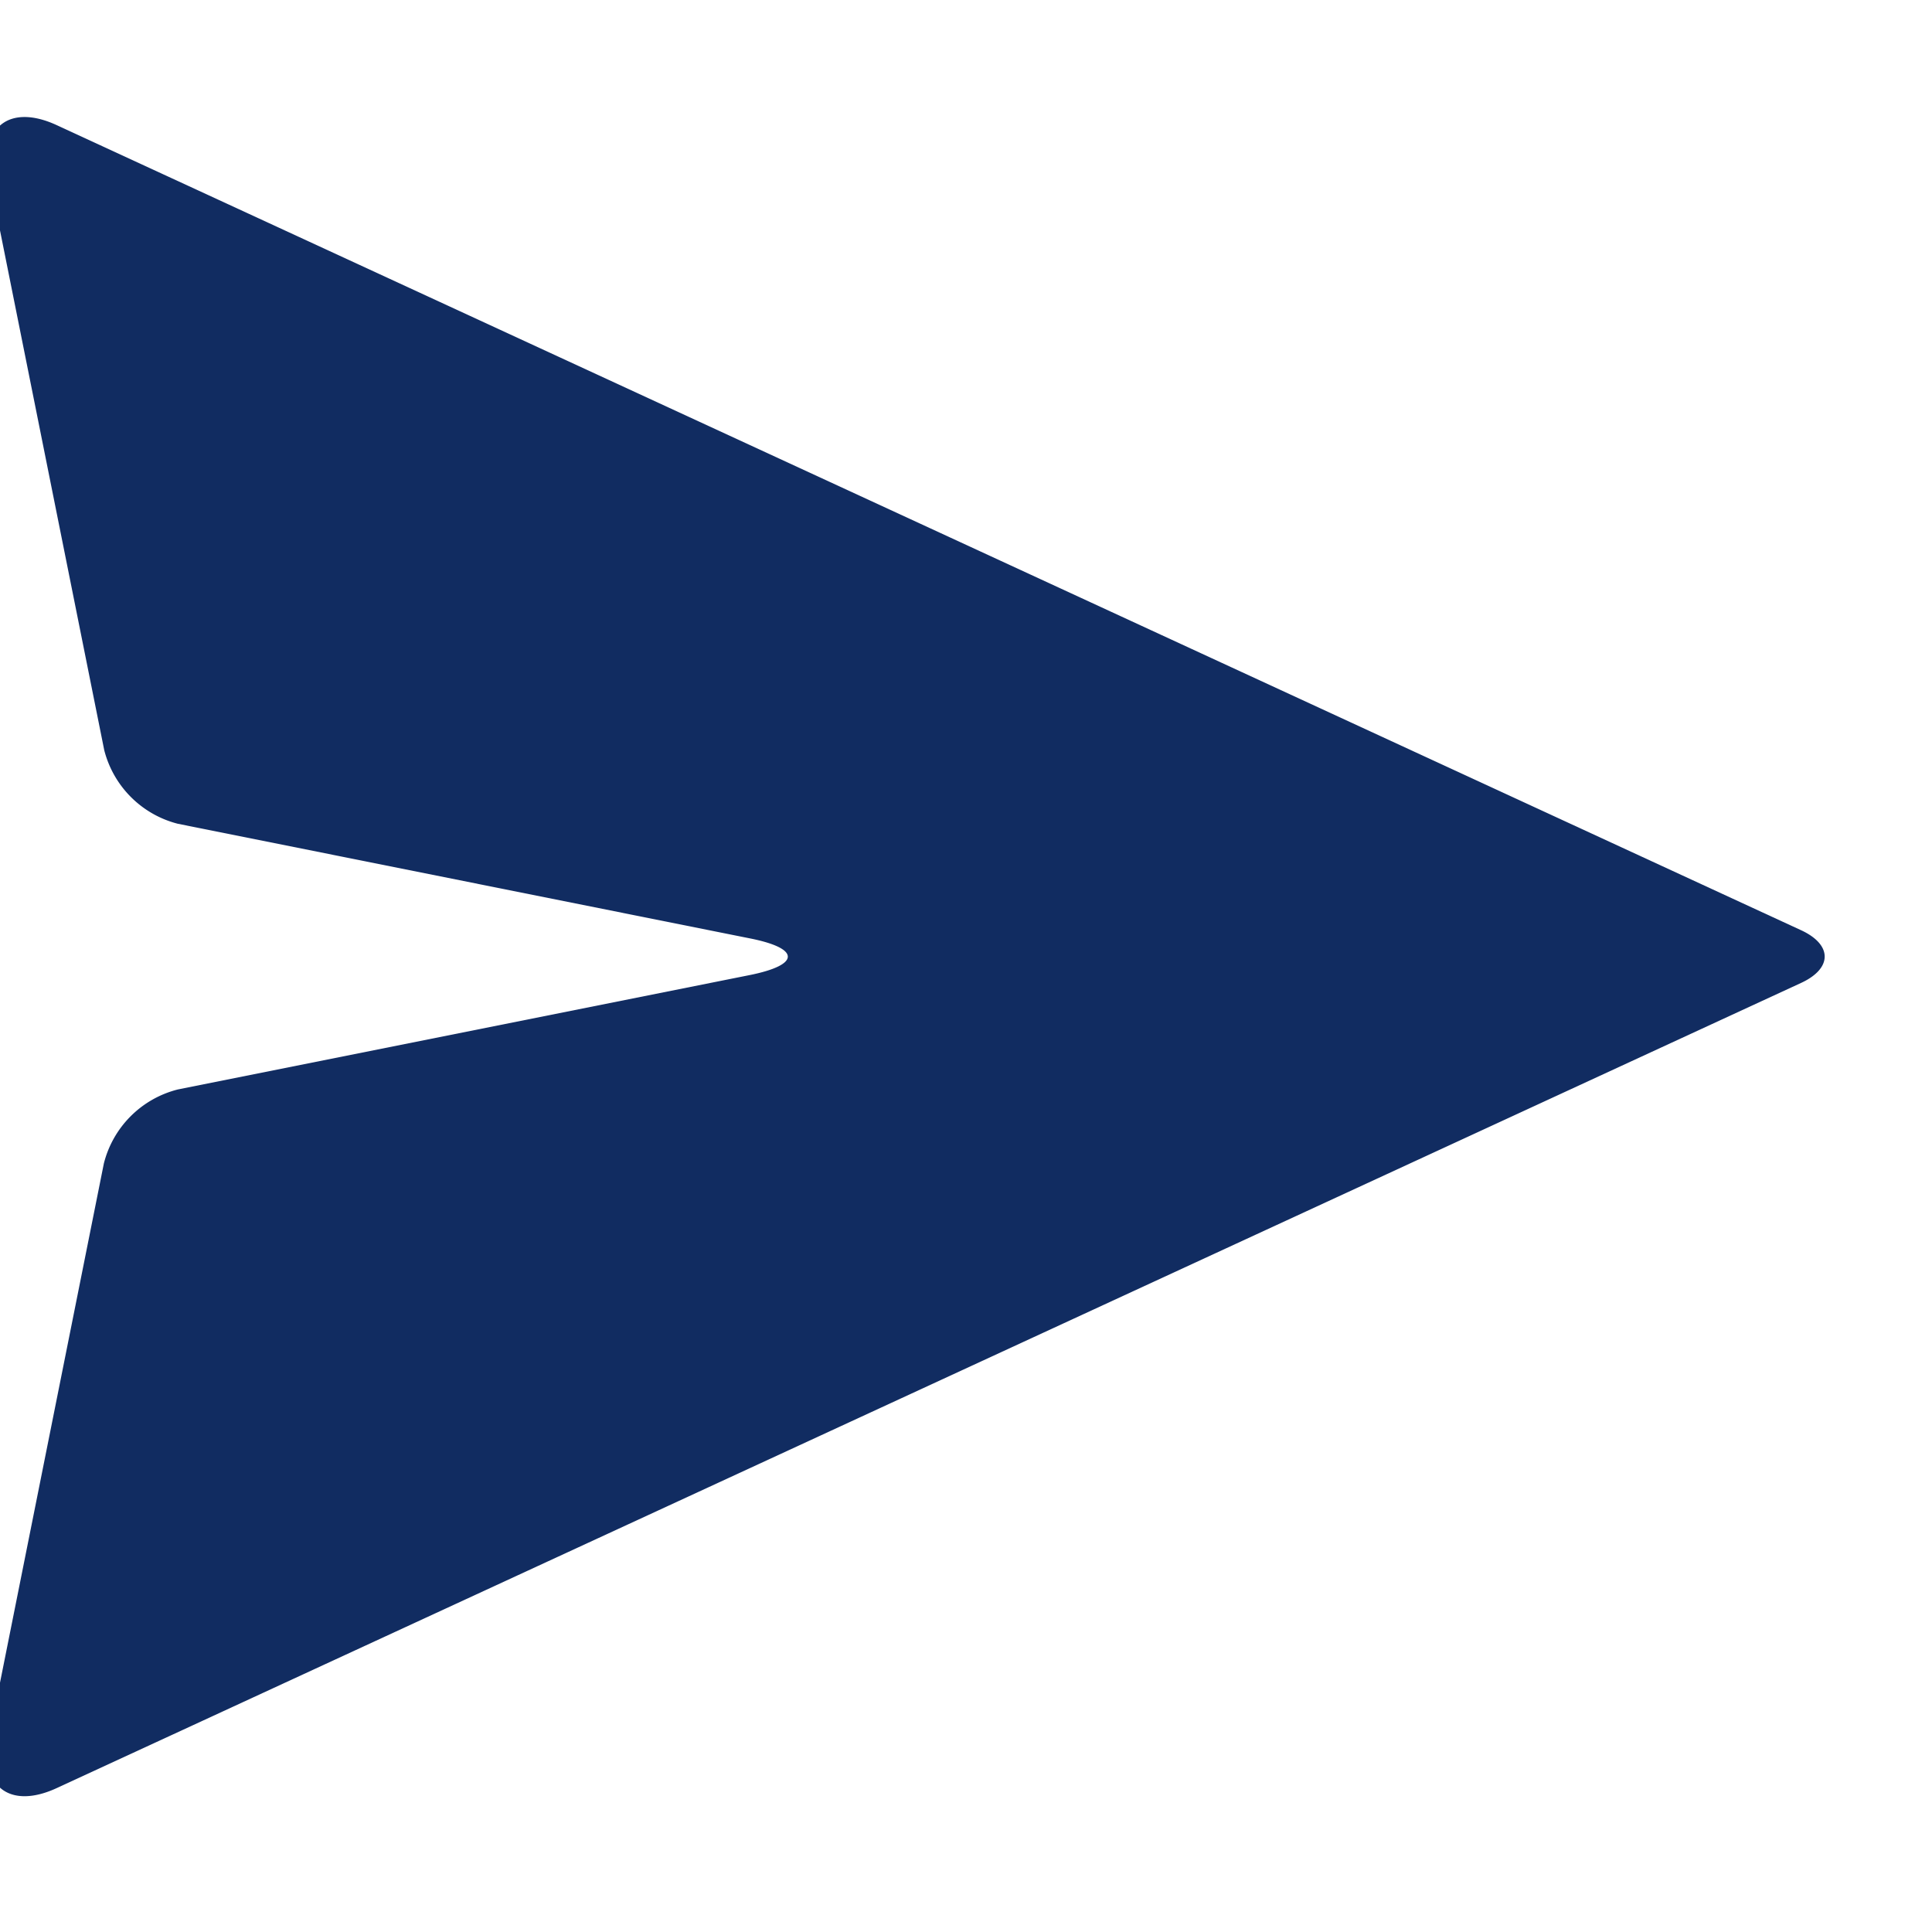 <svg xmlns="http://www.w3.org/2000/svg" xmlns:xlink="http://www.w3.org/1999/xlink" width="21" height="21" viewBox="0 0 21 21">
  <defs>
    <clipPath id="clip-path">
      <rect id="Rectangle_1688" data-name="Rectangle 1688" width="21" height="21" transform="translate(0.5)" fill="#112c61"/>
    </clipPath>
  </defs>
  <g id="send_icon" transform="translate(-0.5)" clip-path="url(#clip-path)">
    <path id="Path_234" data-name="Path 234" d="M4.069,15.151l6.214-1.243c.555-.111.555-.291,0-.4L4.069,12.263a1.109,1.109,0,0,1-.8-.8L2.022,5.245c-.111-.555.216-.813.73-.576L21.713,13.42c.342.158.342.415,0,.573L2.752,22.745c-.514.237-.841-.021-.73-.576l1.243-6.214A1.109,1.109,0,0,1,4.069,15.151Z" transform="translate(-1.636 -3.309)" fill="#112c61"/>
  </g>
</svg>
